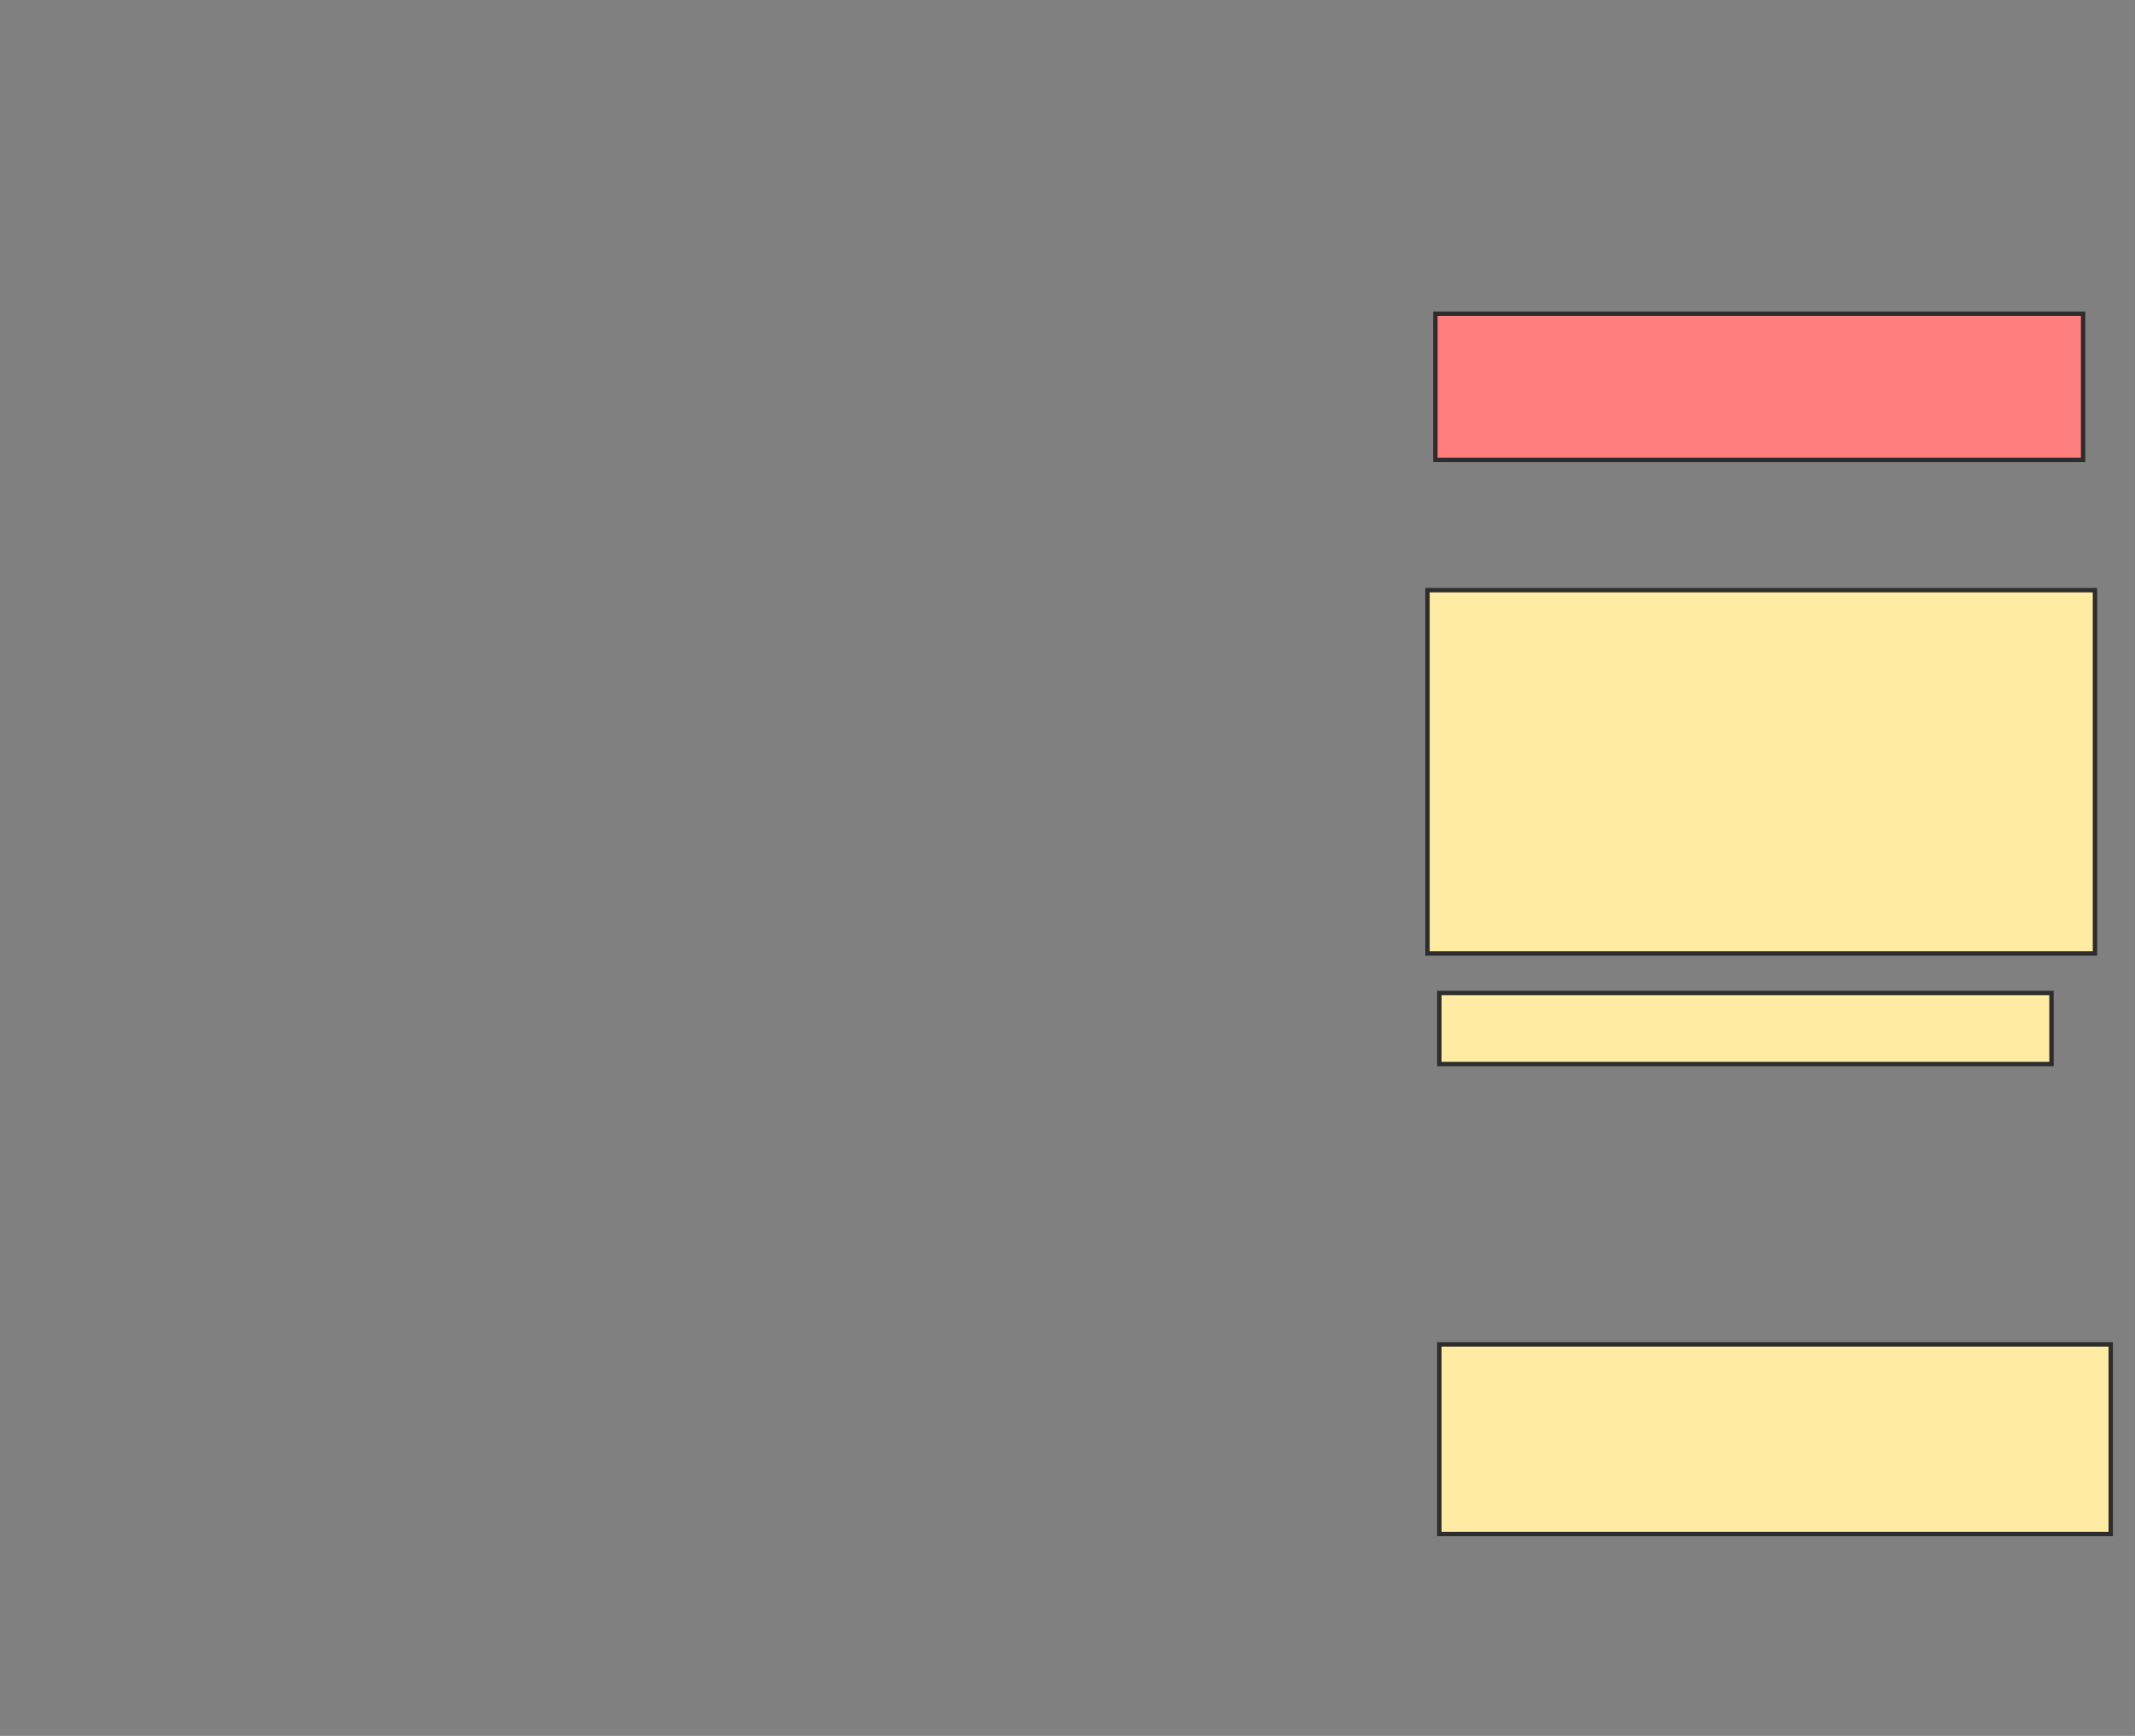<svg height="396" width="487" xmlns="http://www.w3.org/2000/svg">
 <rect width="100%" height="100%" fill="#808080" stroke="none"/>
 <!-- Created with Image Occlusion Enhanced -->
 <g>
  <title>Labels</title>
 </g>
 <g>
  <title>Masks</title>
  <rect class="qshape" fill="#FF7E7E" height="33.333" id="450c015944104212b8fbfa27bb109414-ao-1" stroke="#2D2D2D" width="147.748" x="327.414" y="71.568"/>
  <rect fill="#FFEBA2" height="82.883" id="450c015944104212b8fbfa27bb109414-ao-2" stroke="#2D2D2D" width="152.252" x="325.613" y="134.631"/>
  <rect fill="#FFEBA2" height="16.216" id="450c015944104212b8fbfa27bb109414-ao-3" stroke="#2D2D2D" width="139.64" x="328.315" y="226.523"/>
  <rect fill="#FFEBA2" height="43.243" id="450c015944104212b8fbfa27bb109414-ao-4" stroke="#2D2D2D" width="153.153" x="328.315" y="306.703"/>
 </g>
</svg>